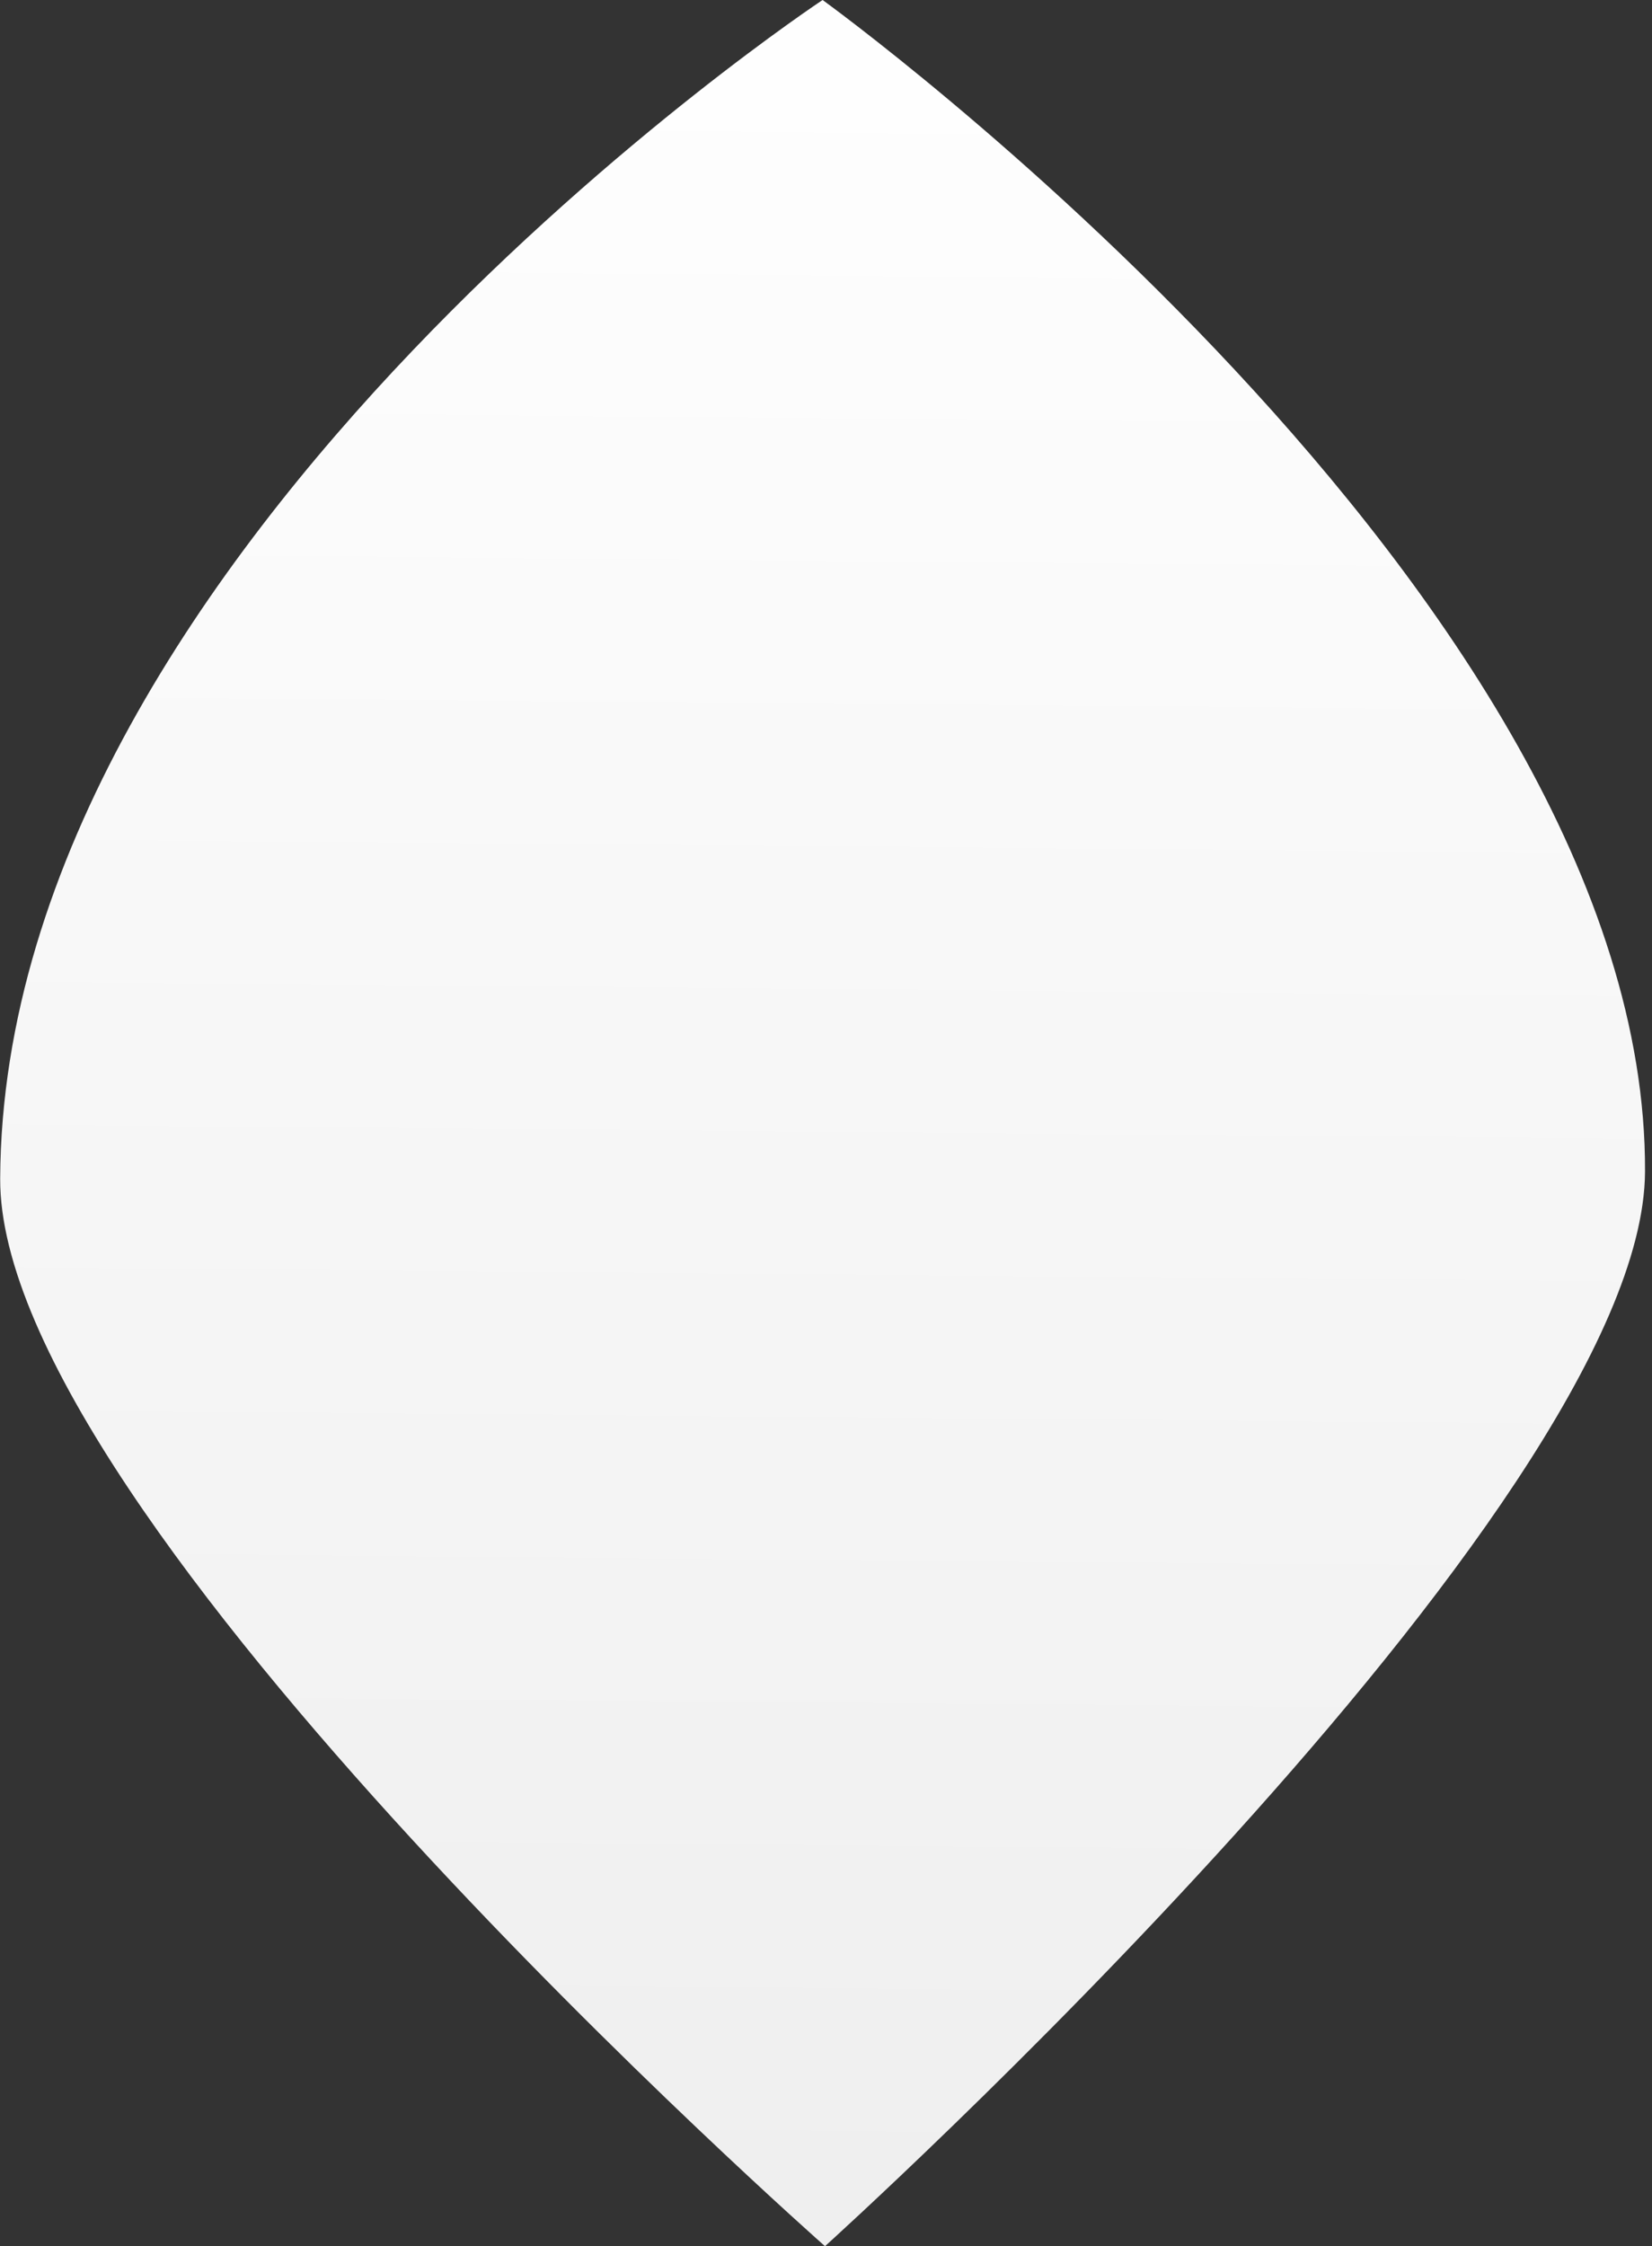 <svg width="231" height="314" viewBox="0 0 231 314" fill="none" xmlns="http://www.w3.org/2000/svg">
<rect x="0" y="0" width="231" height="314" fill="#333333" stroke="none"/>
<path d="M115.357 314C115.357 314 -0.183 212.097 0.025 164.777C0.413 75.829 115.024 0 115.024 0C115.024 0 230.37 83.27 230.024 163.774C229.816 210.79 115.364 314 115.364 314H115.357Z" fill="url(#paint0_linear_868_5045)"/>
<defs>
<linearGradient id="paint0_linear_868_5045" x1="121.14" y1="-11.345" x2="114.679" y2="726.86" gradientUnits="userSpaceOnUse">
<stop stop-color="white"/>
<stop offset="1" stop-color="#DADADA"/>
</linearGradient>
</defs>
</svg>
